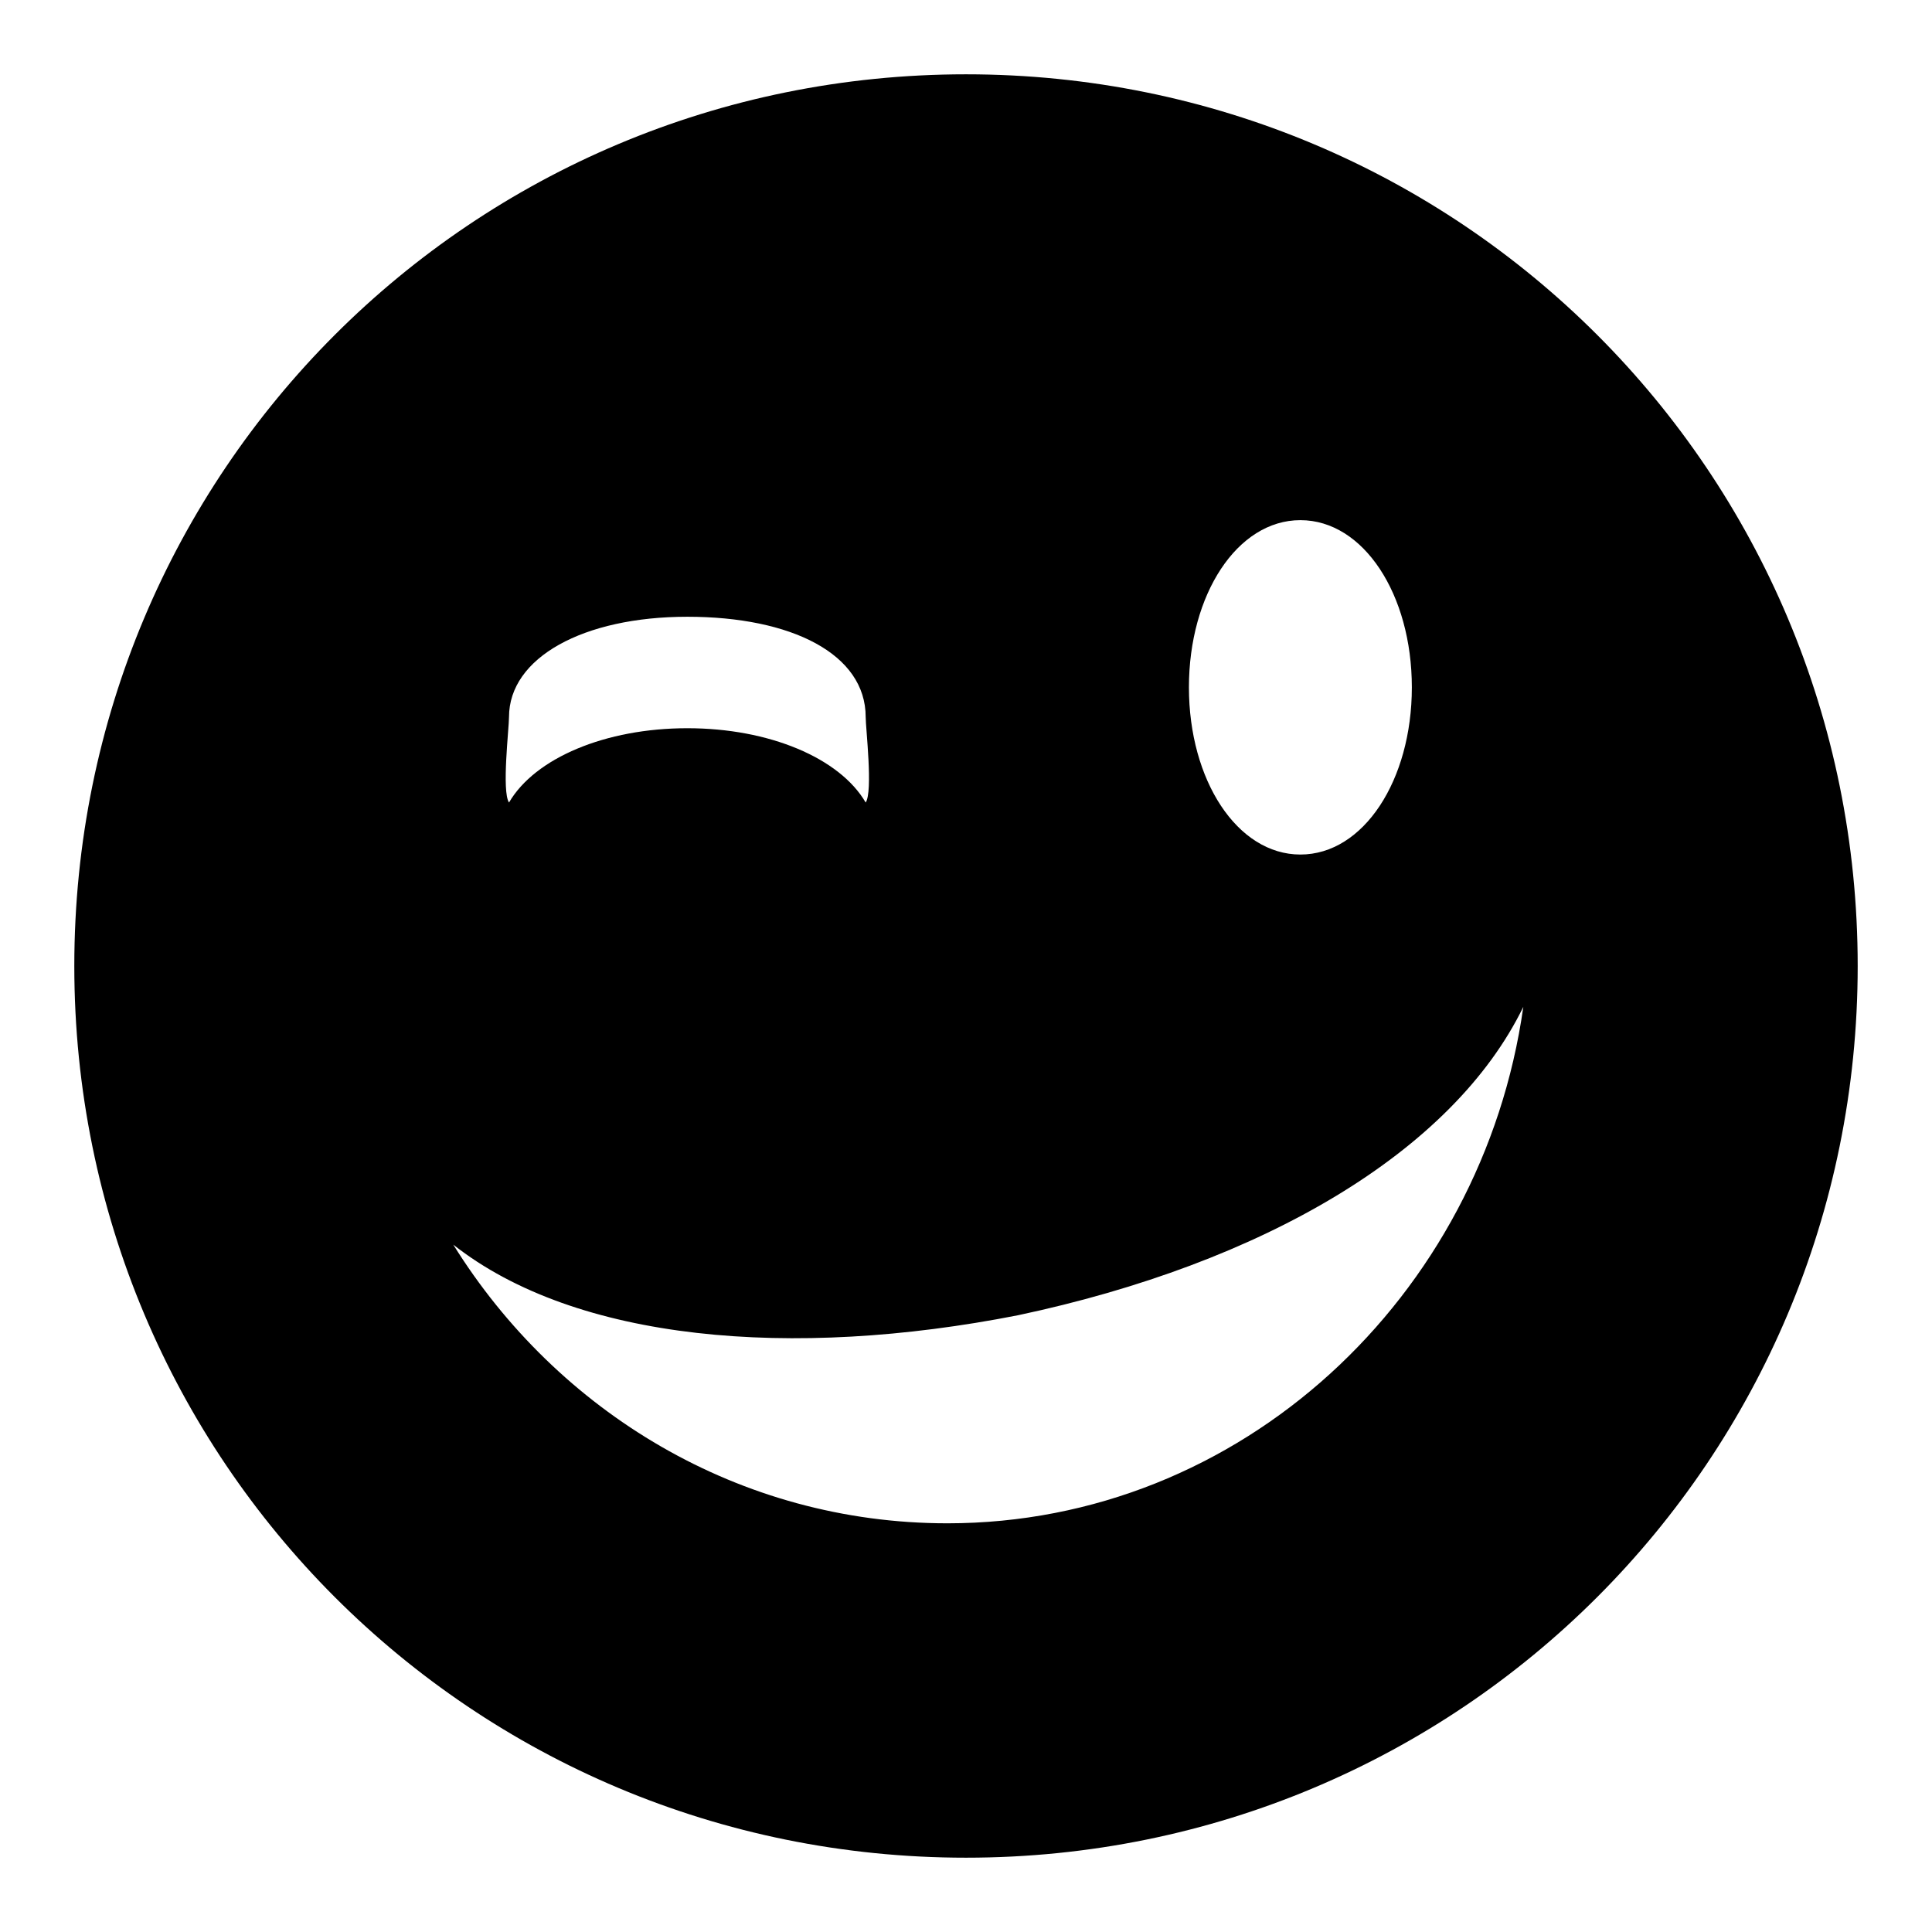 <?xml version="1.0" encoding="utf-8"?>
<!-- Generator: Adobe Illustrator 19.2.1, SVG Export Plug-In . SVG Version: 6.00 Build 0)  -->
<svg version="1.1" id="Layer_1" xmlns="http://www.w3.org/2000/svg" xmlns:xlink="http://www.w3.org/1999/xlink" x="0px" y="0px"
	 viewBox="0 0 52 52" style="enable-background:new 0 0 52 52;" xml:space="preserve">
<path d="M26,2C12.7,2,2,12.7,2,26s10.7,24,24,24s24-10.7,24-24S39.3,2,26,2z M35,14c1.7,0,3,2,3,4.5S36.7,23,35,23s-3-2-3-4.5
	S33.3,14,35,14z M18.5,16.6c2.8,0,4.8,1,4.8,2.7c0,0.3,0.2,2,0,2.3c-0.7-1.2-2.6-2-4.8-2s-4.1,0.8-4.8,2c-0.2-0.3,0-2,0-2.3
	C13.7,17.7,15.7,16.6,18.5,16.6z M25.5,41c-5.6,0-10.5-3-13.3-7.5c3.3,2.6,9.1,3.1,15.2,1.9C34,34,39.1,31,41,27.1
	C39.9,34.9,33.4,41,25.5,41L25.5,41z"/>
</svg>
